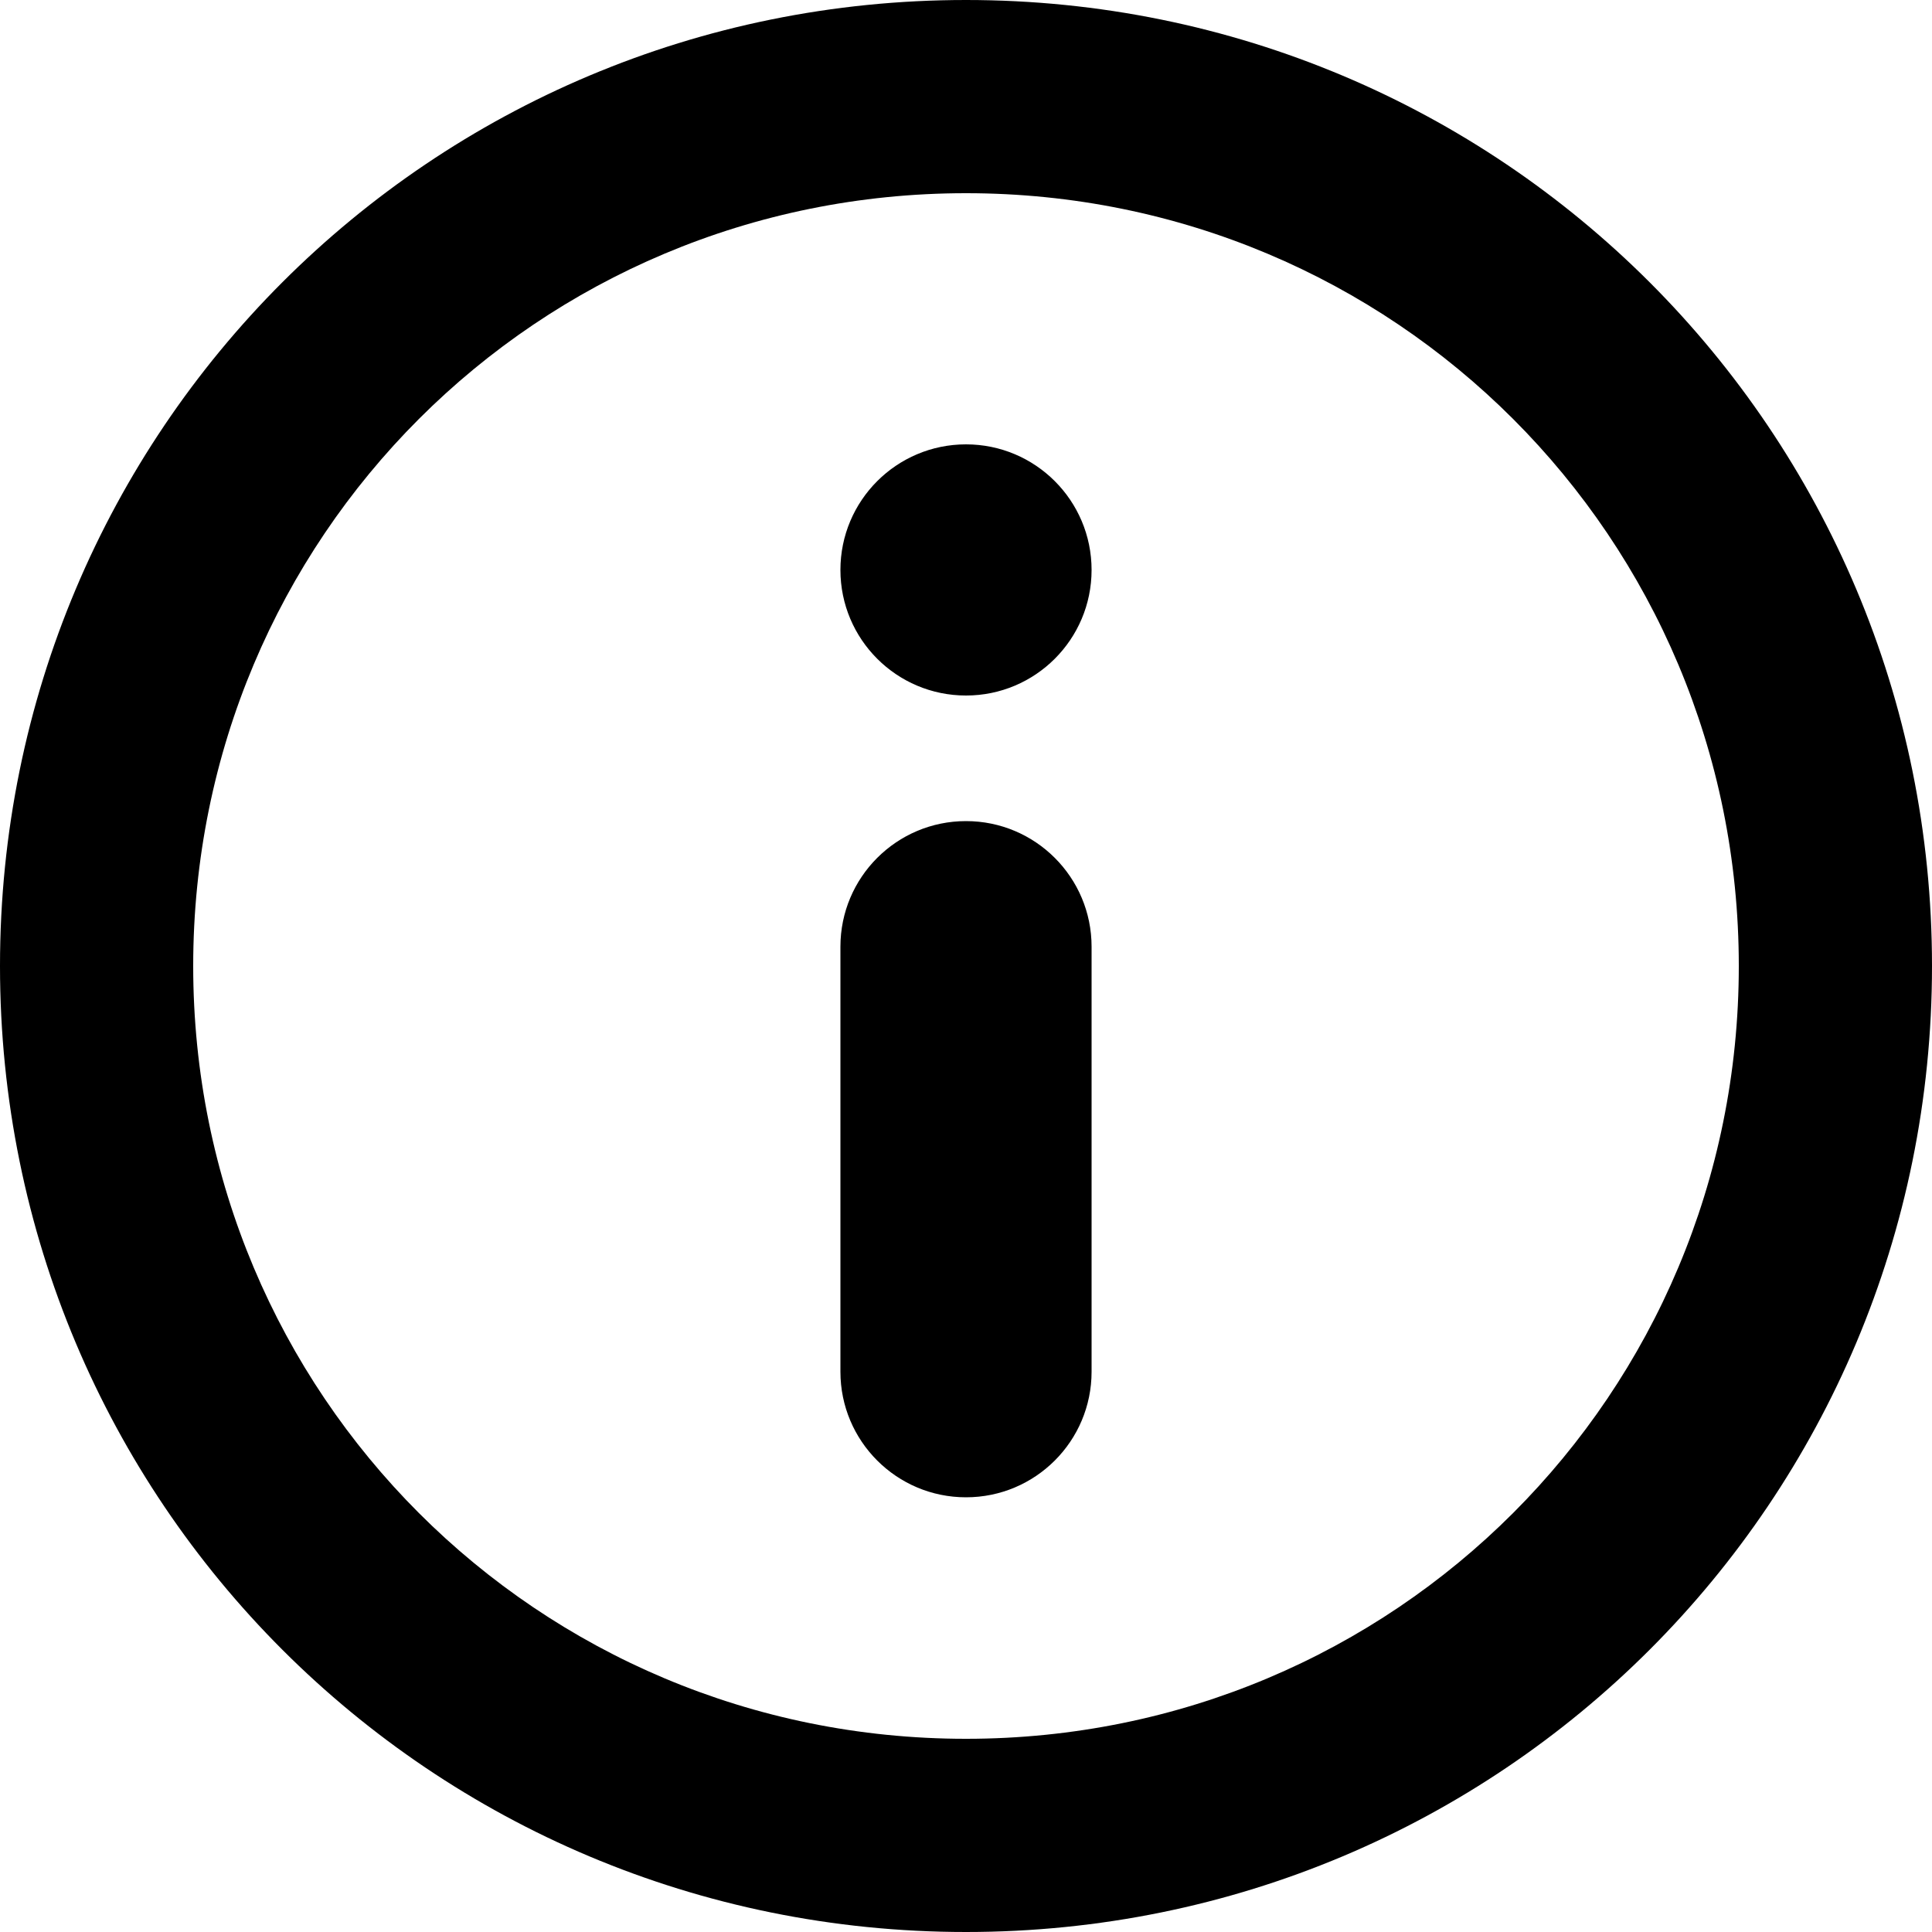   <svg id="info" viewBox="0 0 50 50" fill="none" xmlns="http://www.w3.org/2000/svg">
    <g clip-path="url(#clip0_2085_12613)">
      <path fill-rule="evenodd" clip-rule="evenodd" d="M45 25C45 13.912 36.088 5 25 5C13.912 5 5 13.912 5 25C5 36.088 13.912 45 25 45C36.088 45 45 36.088 45 25ZM50 25C50 11.15 38.85 0 25 0C11.15 0 0 11.15 0 25C0 38.85 11.15 50 25 50C38.85 50 50 38.85 50 25ZM25 38.75C23.205 38.75 21.75 37.295 21.75 35.5V24.5C21.75 22.705 23.205 21.25 25 21.25C26.795 21.25 28.25 22.705 28.25 24.5V35.5C28.25 37.295 26.795 38.75 25 38.75ZM21.75 14.75C21.75 16.545 23.205 18 25 18C26.795 18 28.25 16.545 28.25 14.75C28.25 12.955 26.795 11.5 25 11.5C23.205 11.5 21.75 12.955 21.75 14.75Z" fill="currentColor"/>
    </g>
    <defs>
      <clipPath id="clip0_2085_12613">
        <rect width="50" height="50" fill="white"/>
      </clipPath>
    </defs>
  </svg>
  